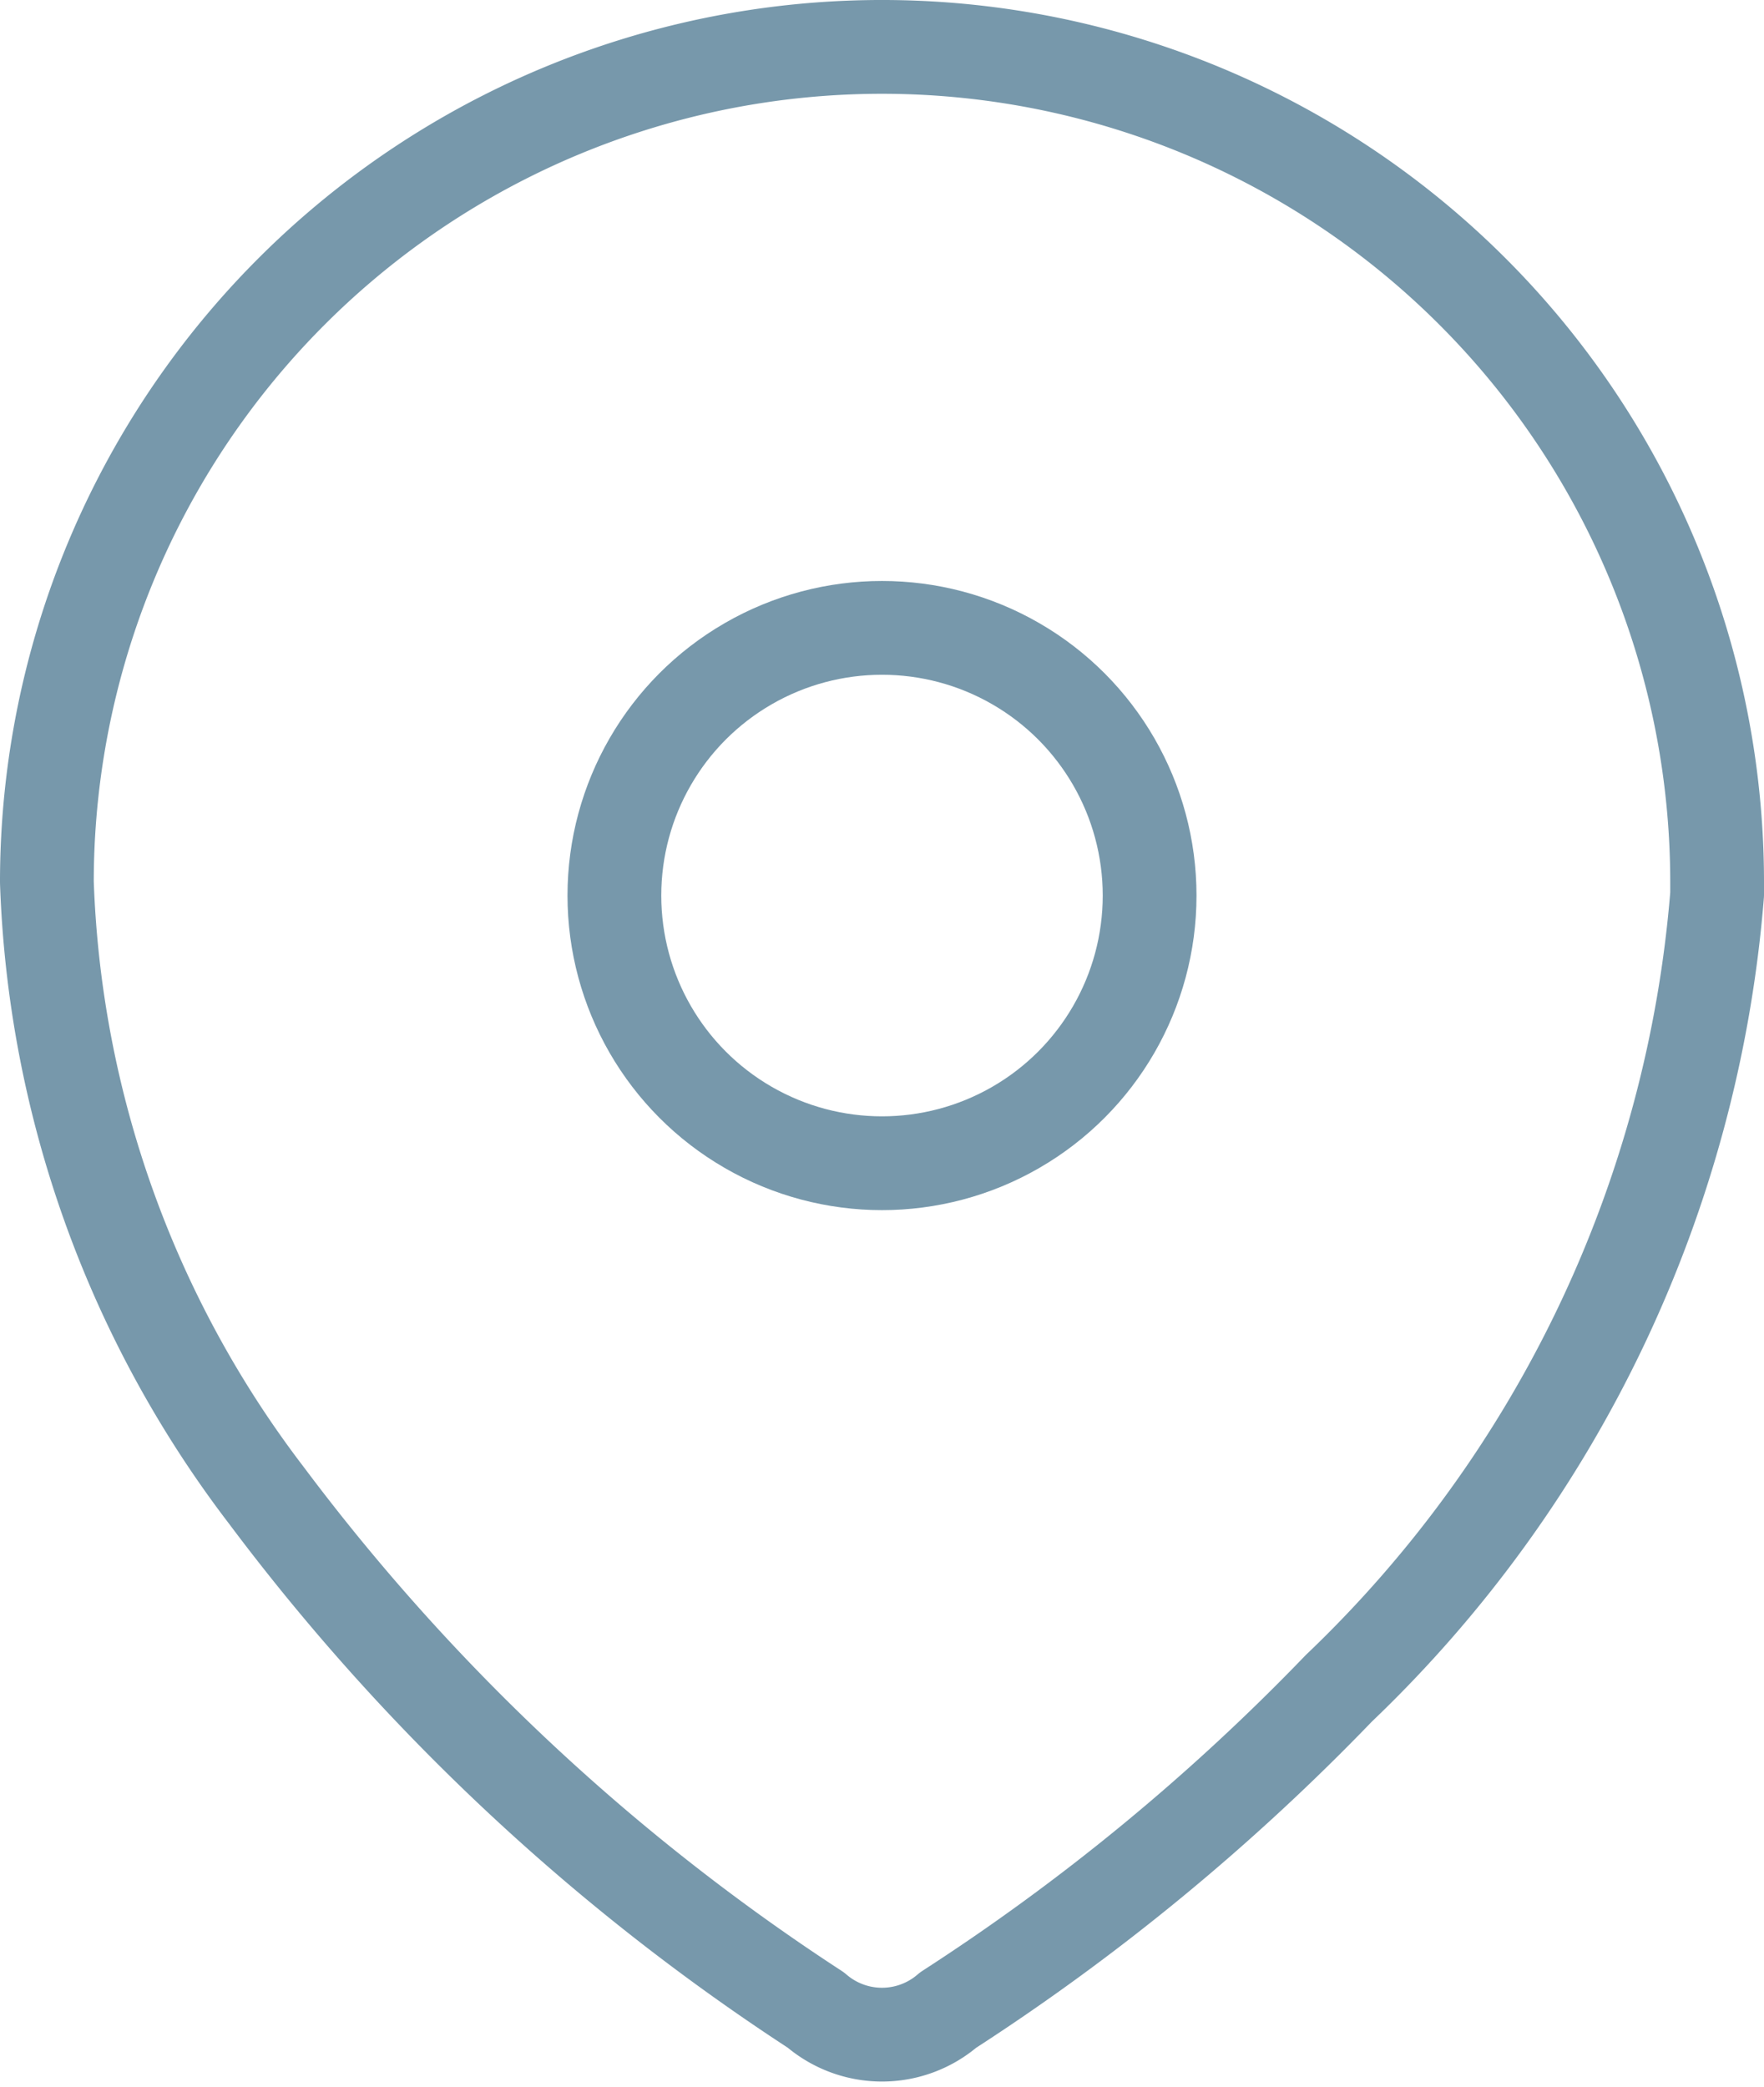 <svg xmlns="http://www.w3.org/2000/svg" width="9.406" height="11.127" viewBox="0 0 9.406 11.127">
    <g id="Location" transform="translate(0.25 0.25)">
        <path id="Path_33958" d="M0,4.438a4.453,4.453,0,1,1,8.906.03v.05A6.576,6.576,0,0,1,6.889,8.75a11.705,11.705,0,0,1-2.083,1.715.54.54,0,0,1-.706,0A11.494,11.494,0,0,1,1.17,7.721,5.7,5.7,0,0,1,0,4.453Z" fill="none" stroke="#7798ab" stroke-linecap="round" stroke-linejoin="round" stroke-miterlimit="10" stroke-width="0.5"/>
        <circle id="Ellipse_740" cx="1.427" cy="1.427" r="1.427" transform="translate(3.026 3.097)" fill="none" stroke="#7798ab" stroke-linecap="round" stroke-linejoin="round" stroke-miterlimit="10" stroke-width="0.5"/>
    </g>
</svg>

